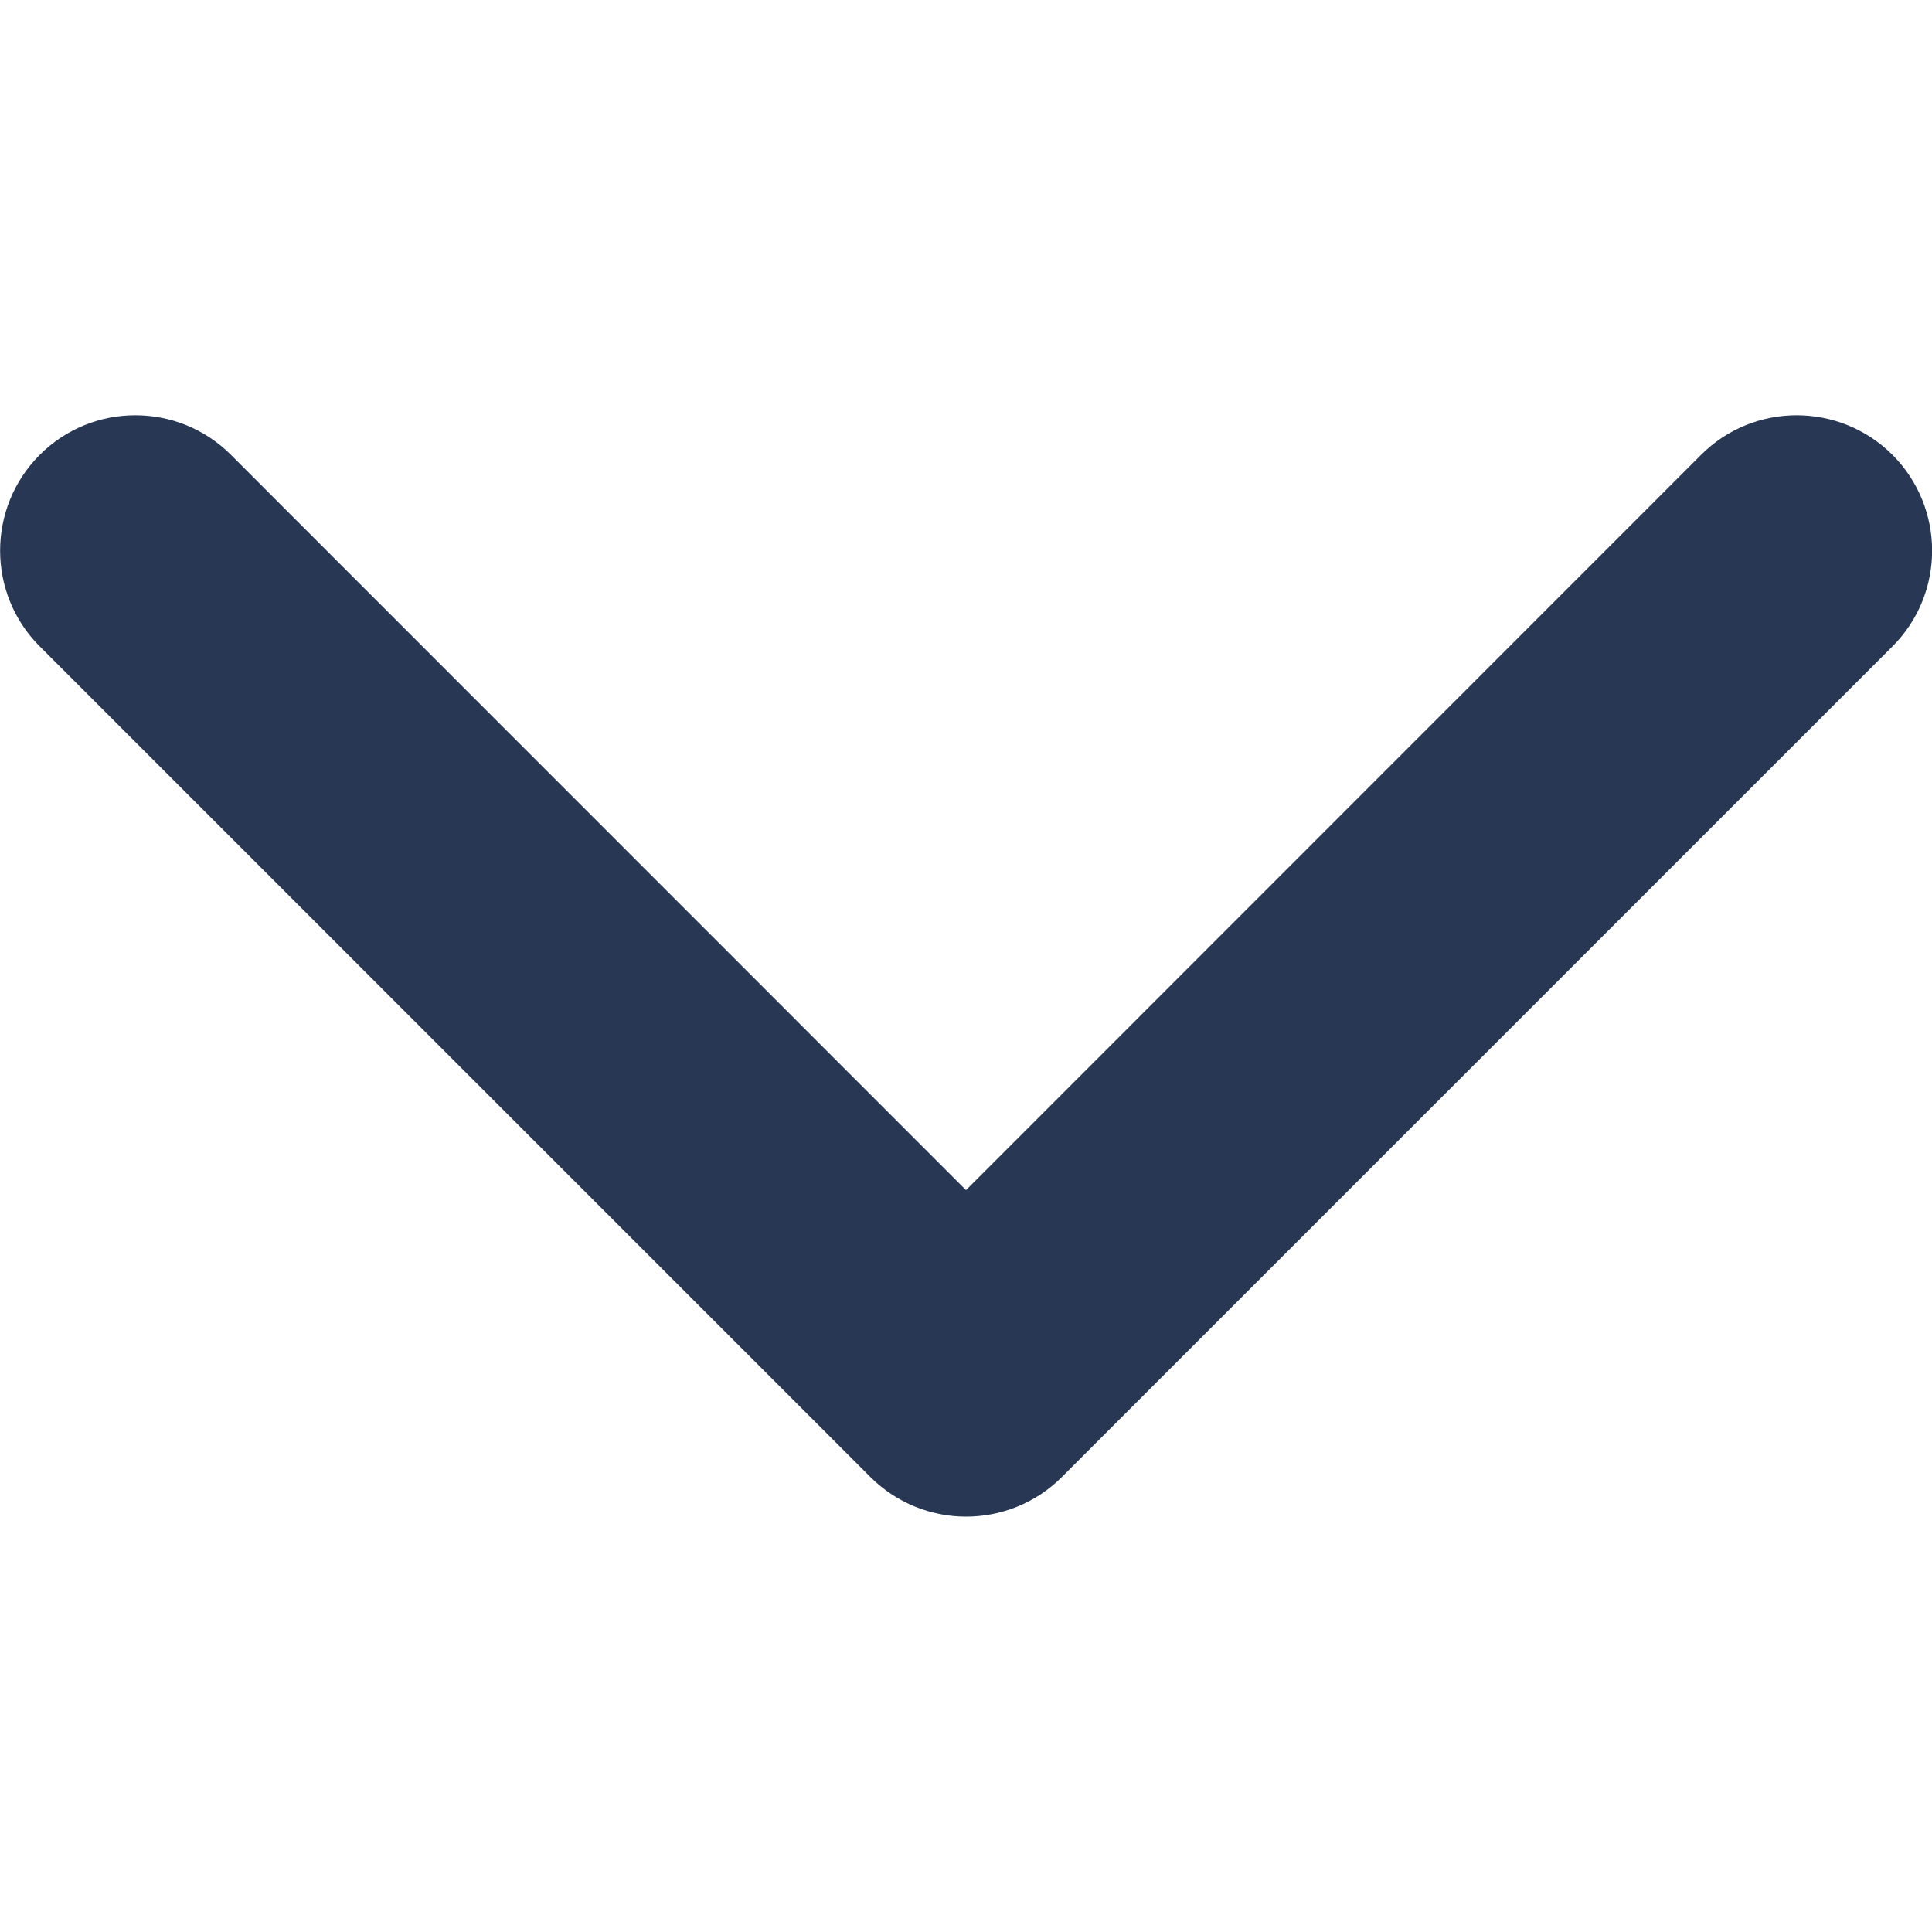 <svg width="9" height="9" viewBox="0 0 9 9" fill="none" xmlns="http://www.w3.org/2000/svg">
<g clip-path="url(#clip0)">
<path d="M4.5 7.065C4.339 7.065 4.178 7.003 4.055 6.881L0.185 3.011C-0.061 2.765 -0.061 2.365 0.185 2.119C0.431 1.873 0.83 1.873 1.076 2.119L4.5 5.544L7.924 2.119C8.17 1.873 8.569 1.873 8.816 2.119C9.062 2.366 9.062 2.765 8.816 3.011L4.946 6.881C4.823 7.004 4.661 7.065 4.5 7.065Z" fill="#283754"/>
</g>
<defs>
<clipPath id="clip0">
<rect width="9" height="9" fill="white"/>
</clipPath>
</defs>
</svg>
